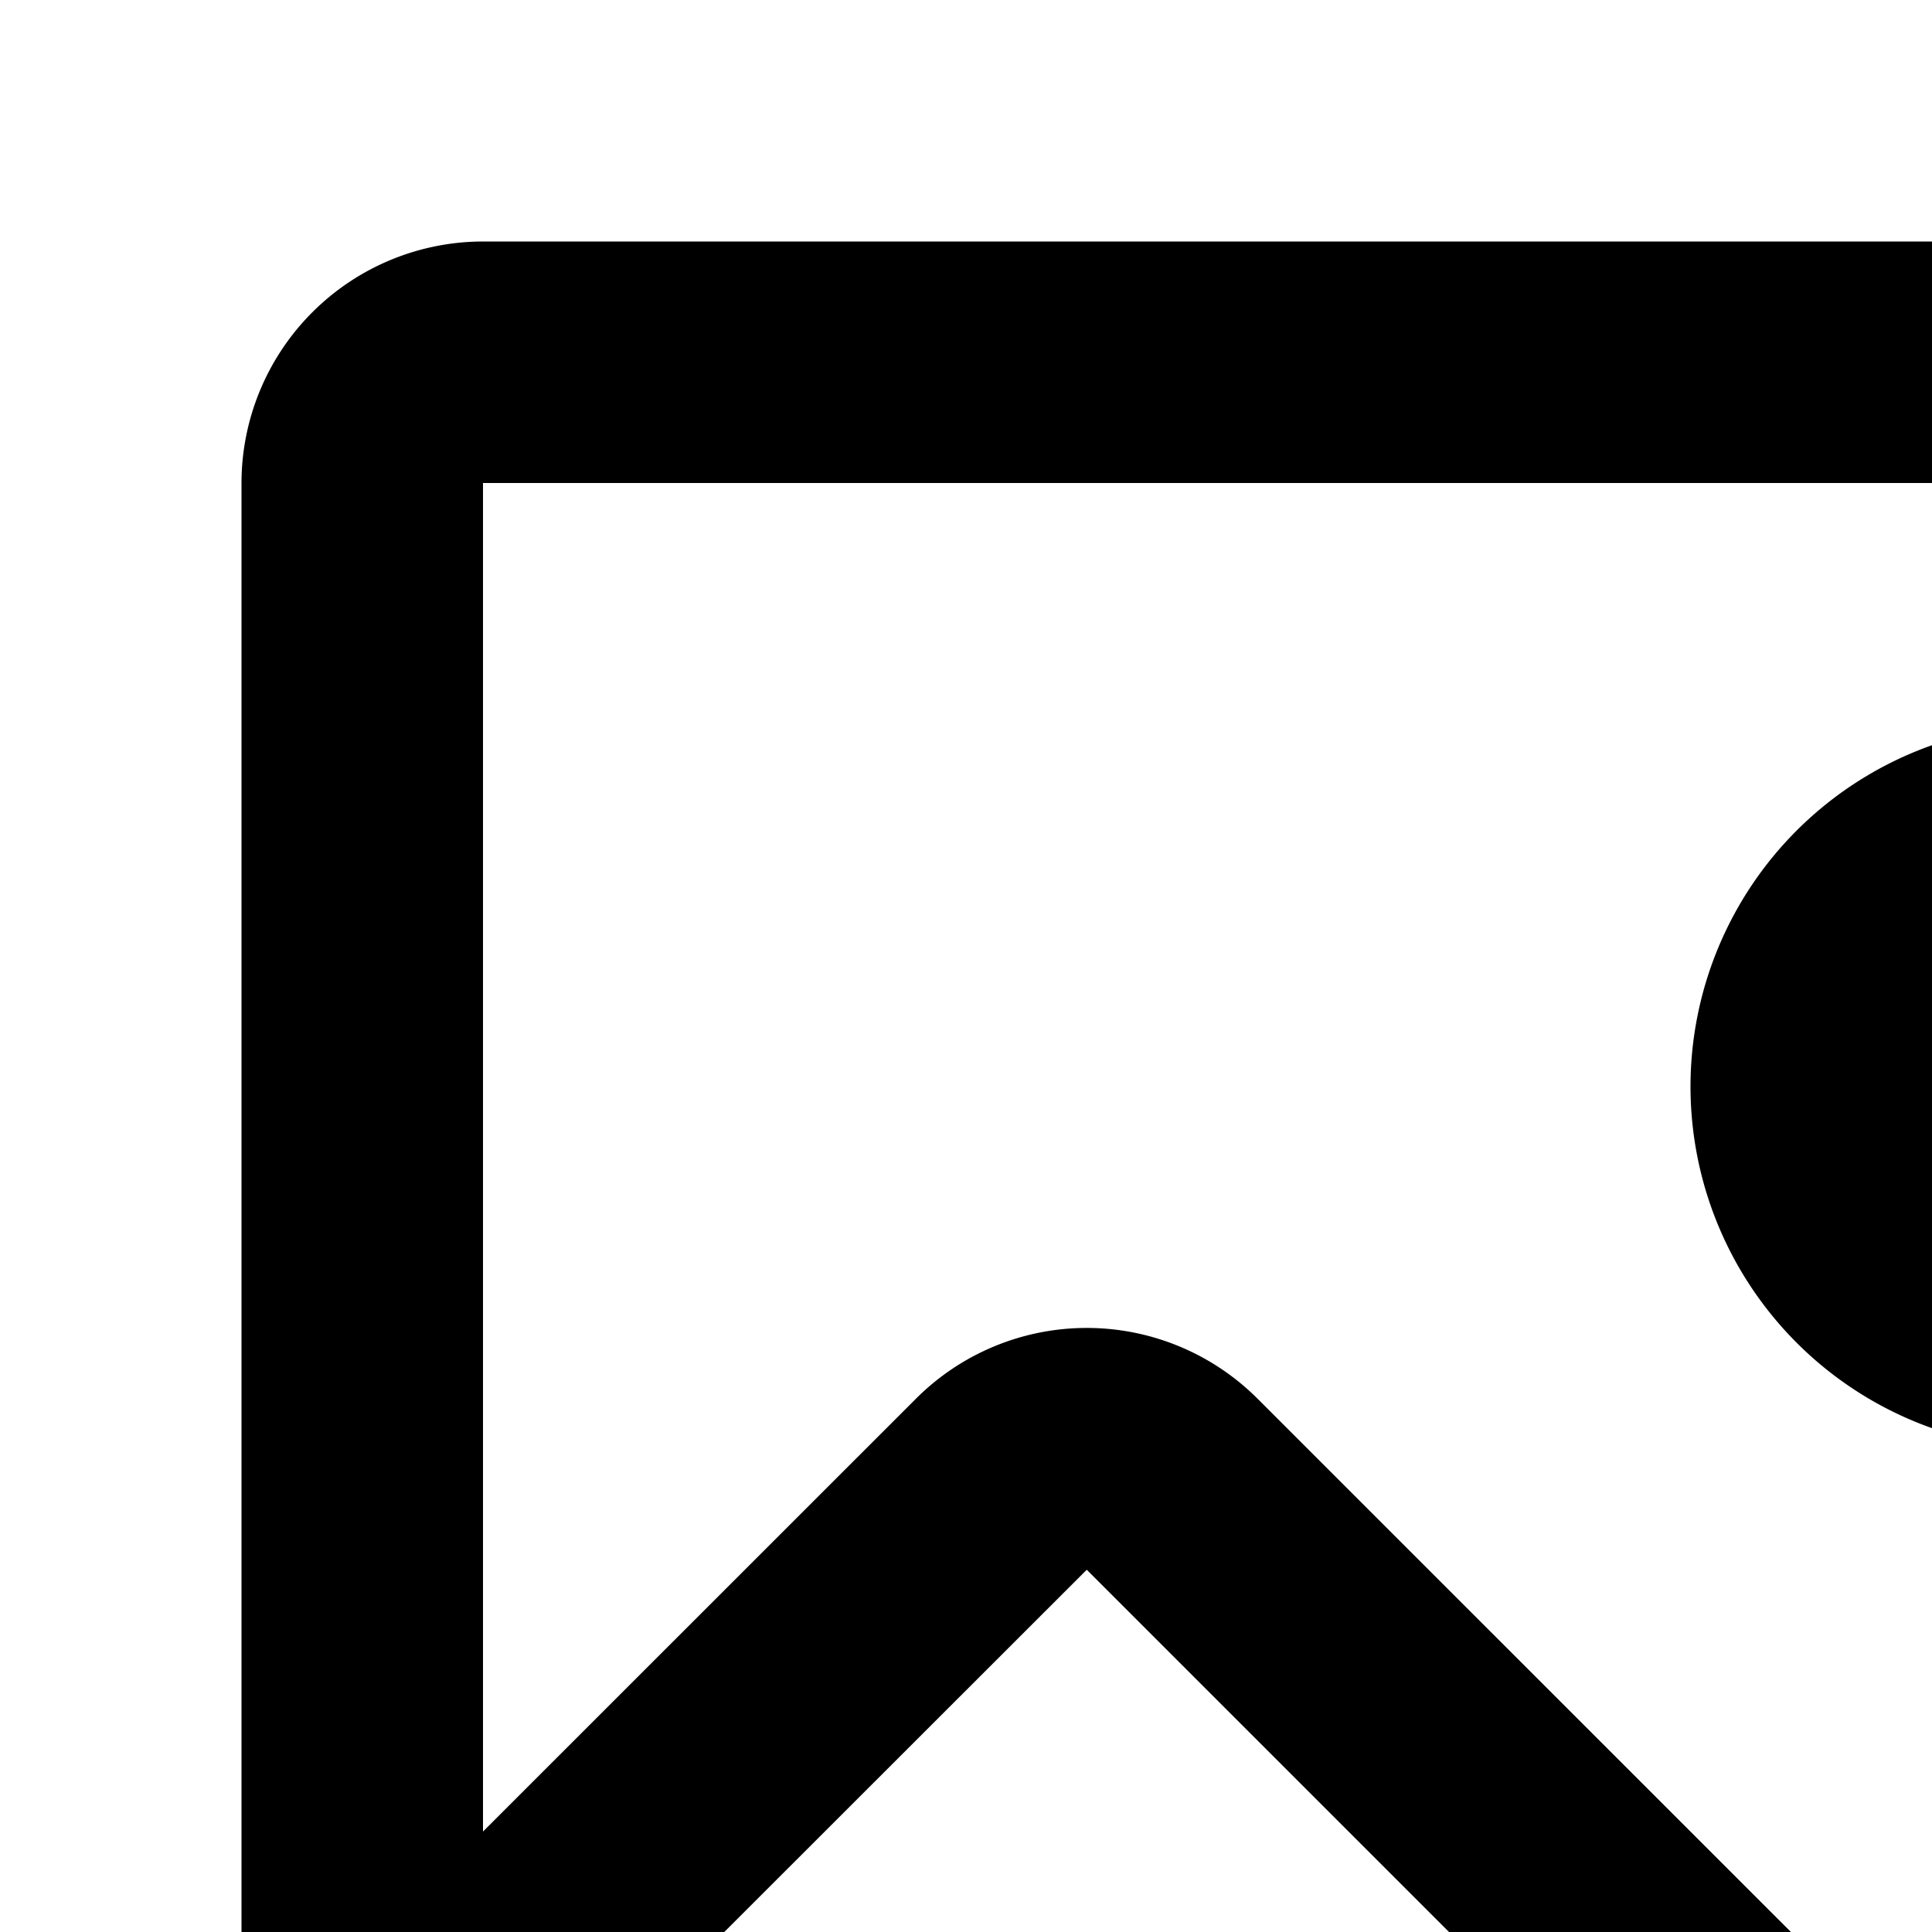 <svg xmlns="http://www.w3.org/2000/svg" viewBox="0 0 16 16"><path d="M24 14a5.99 5.99 0 00-4.885 9.471L14 28.586 15.414 30l5.115-5.115A5.997 5.997 0 1024 14zm0 10a4 4 0 114-4A4.005 4.005 0 0124 24zM17 12a3 3 0 10-3-3A3.003 3.003 0 0017 12zm0-4a1 1 0 11-1 1A1.001 1.001 0 0117 8z"/><path d="M12,24H4V17.997L9,13l5.586,5.586L16,17.168l-5.586-5.585a2,2,0,0,0-2.828,0L4,15.168V4H24v6h2V4a2.002,2.002,0,0,0-2-2H4A2.002,2.002,0,0,0,2,4V24a2.002,2.002,0,0,0,2,2h8Z"/></svg>